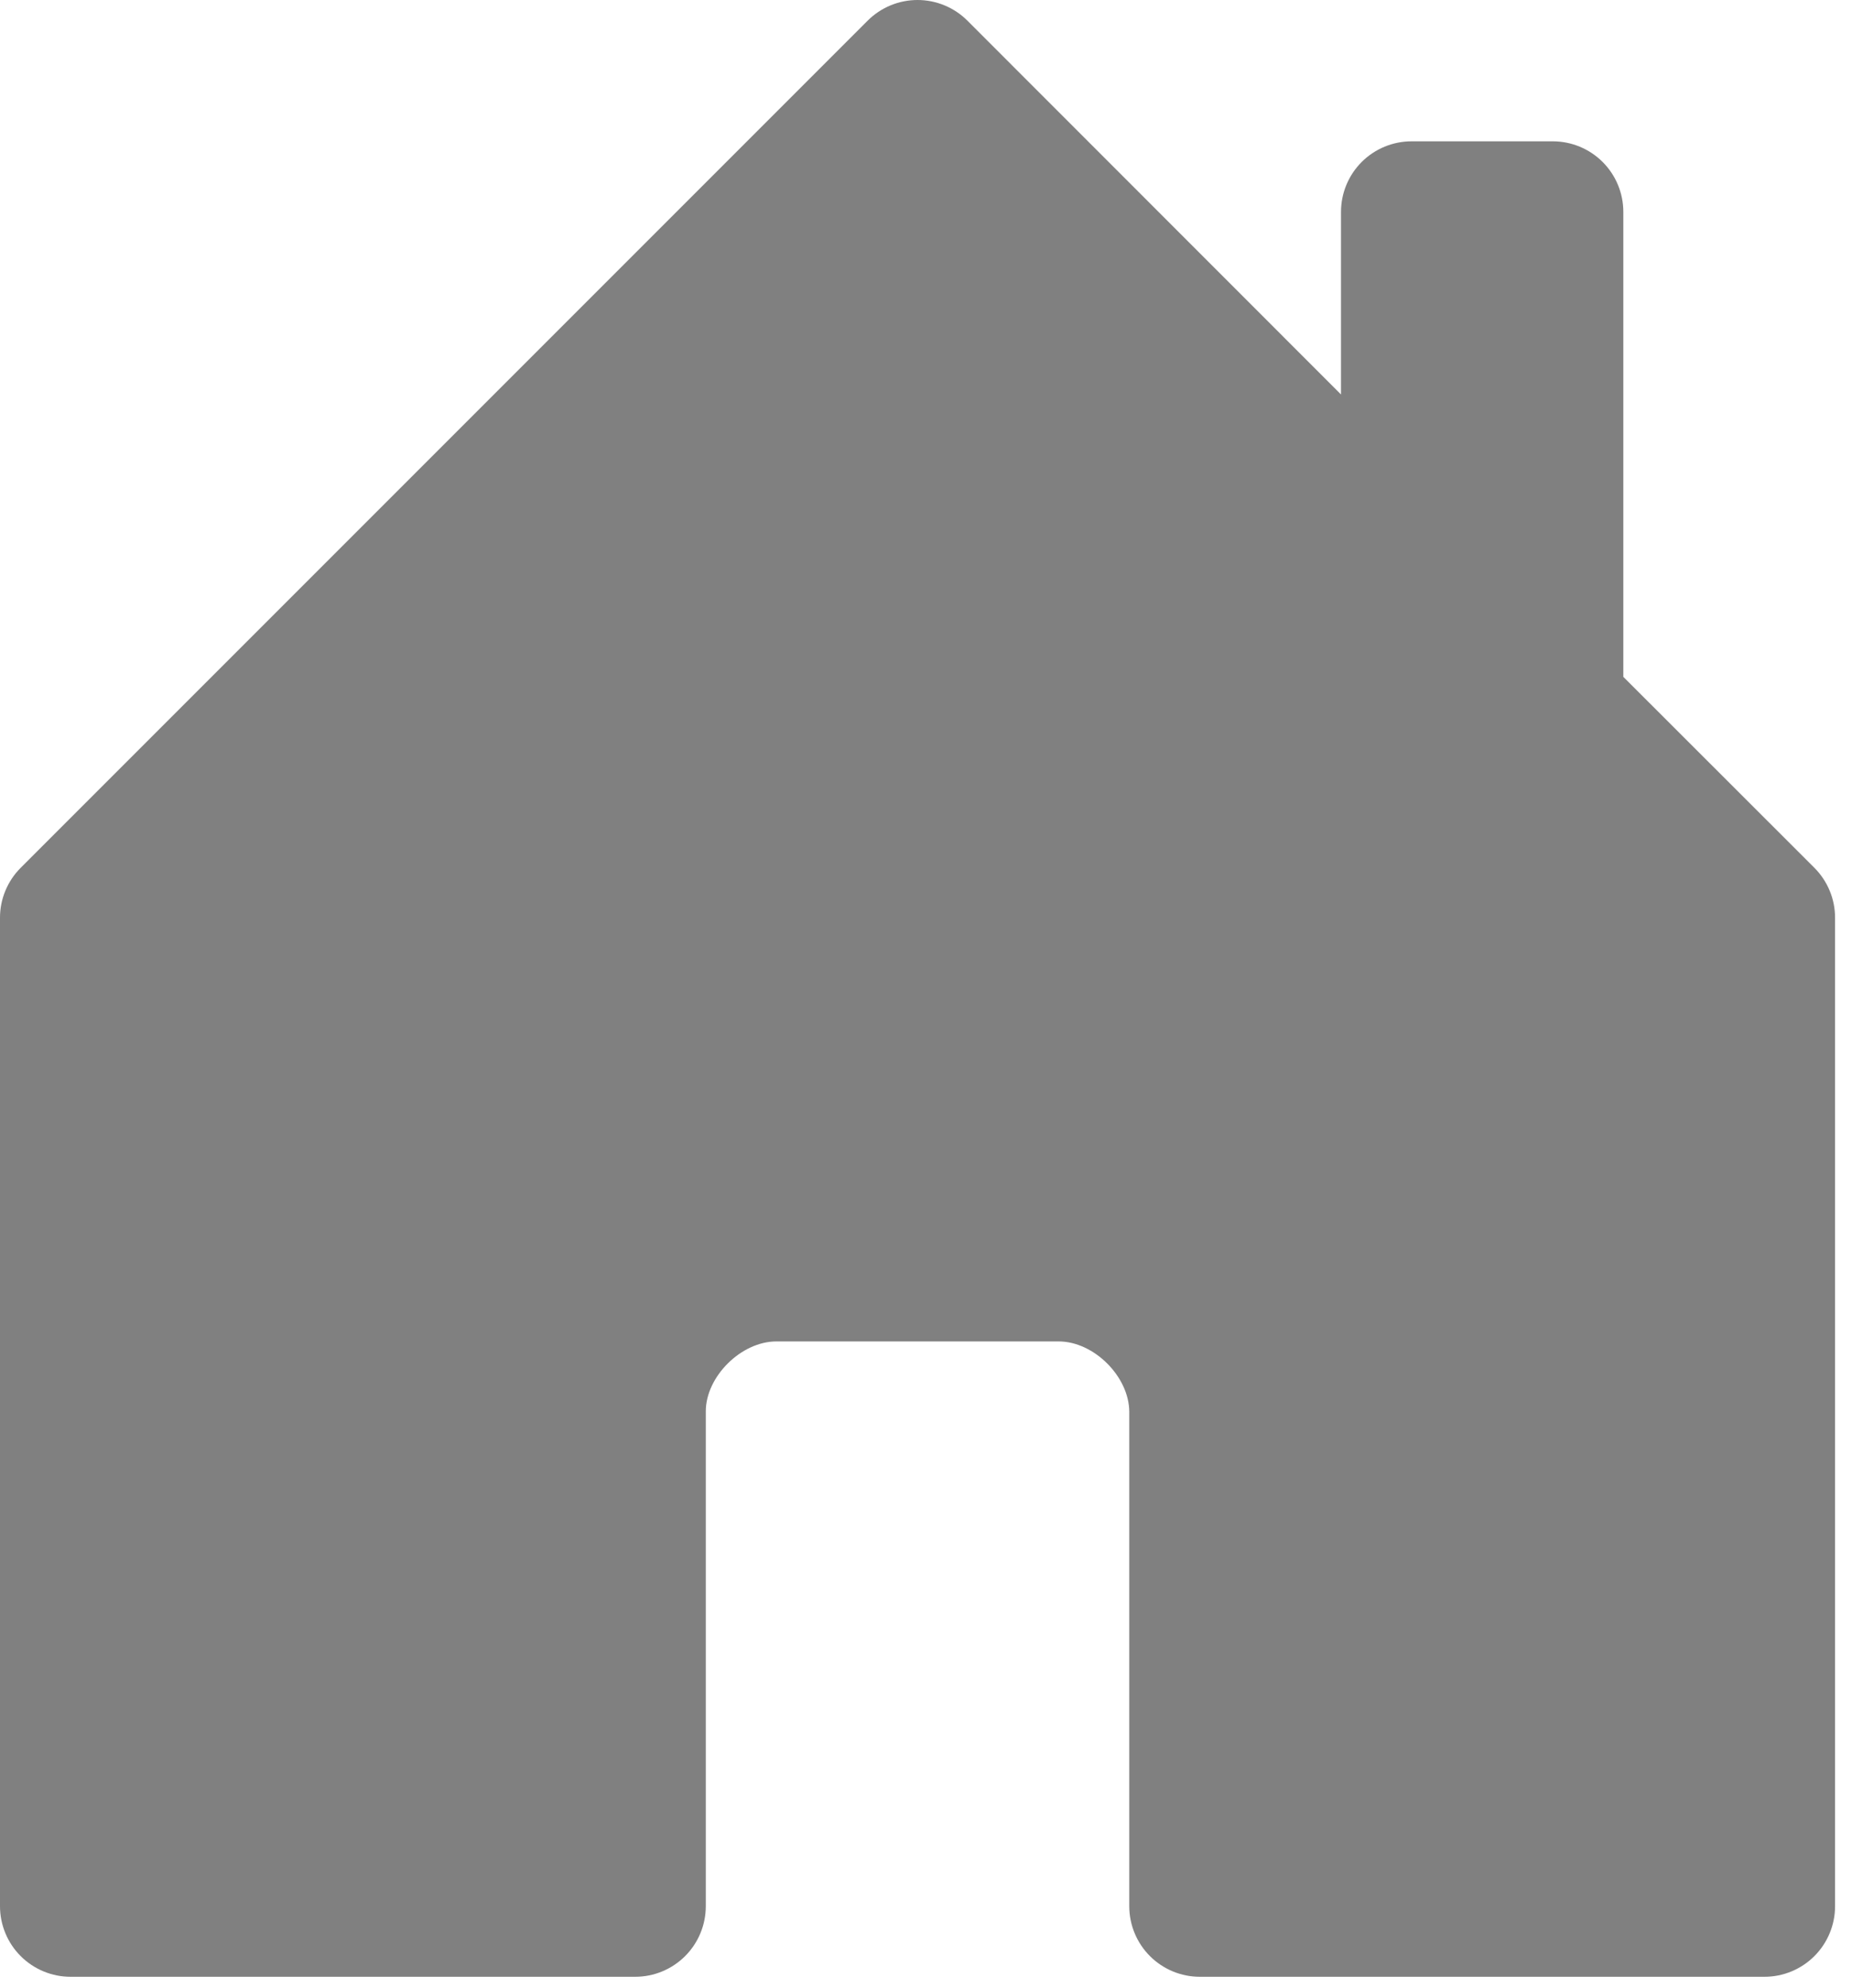 <svg width="82" height="88" viewBox="0 0 82 88" fill="none" xmlns="http://www.w3.org/2000/svg">
<path d="M31.25 84.381V62.474C31.25 60.943 32.812 59.381 34.375 59.381H46.875C48.438 59.381 50 60.943 50 62.506V84.381C50 85.209 50.329 86.004 50.915 86.59C51.501 87.176 52.296 87.506 53.125 87.506H78.125C78.954 87.506 79.749 87.176 80.335 86.59C80.921 86.004 81.25 85.209 81.25 84.381V40.631C81.251 40.22 81.171 39.813 81.014 39.434C80.857 39.054 80.627 38.709 80.338 38.418L71.875 29.962V9.381C71.875 8.552 71.546 7.757 70.96 7.171C70.374 6.585 69.579 6.256 68.75 6.256H62.5C61.671 6.256 60.876 6.585 60.29 7.171C59.704 7.757 59.375 8.552 59.375 9.381V17.462L42.837 0.918C42.547 0.627 42.202 0.396 41.823 0.239C41.443 0.081 41.036 0 40.625 0C40.214 0 39.807 0.081 39.427 0.239C39.048 0.396 38.703 0.627 38.413 0.918L0.913 38.418C0.622 38.709 0.393 39.054 0.236 39.434C0.079 39.813 -0.001 40.22 4.98435e-06 40.631V84.381C4.98435e-06 85.209 0.329 86.004 0.915 86.59C1.501 87.176 2.296 87.506 3.125 87.506H28.125C28.954 87.506 29.749 87.176 30.335 86.59C30.921 86.004 31.25 85.209 31.25 84.381Z" fill="#808080"/>
</svg>
